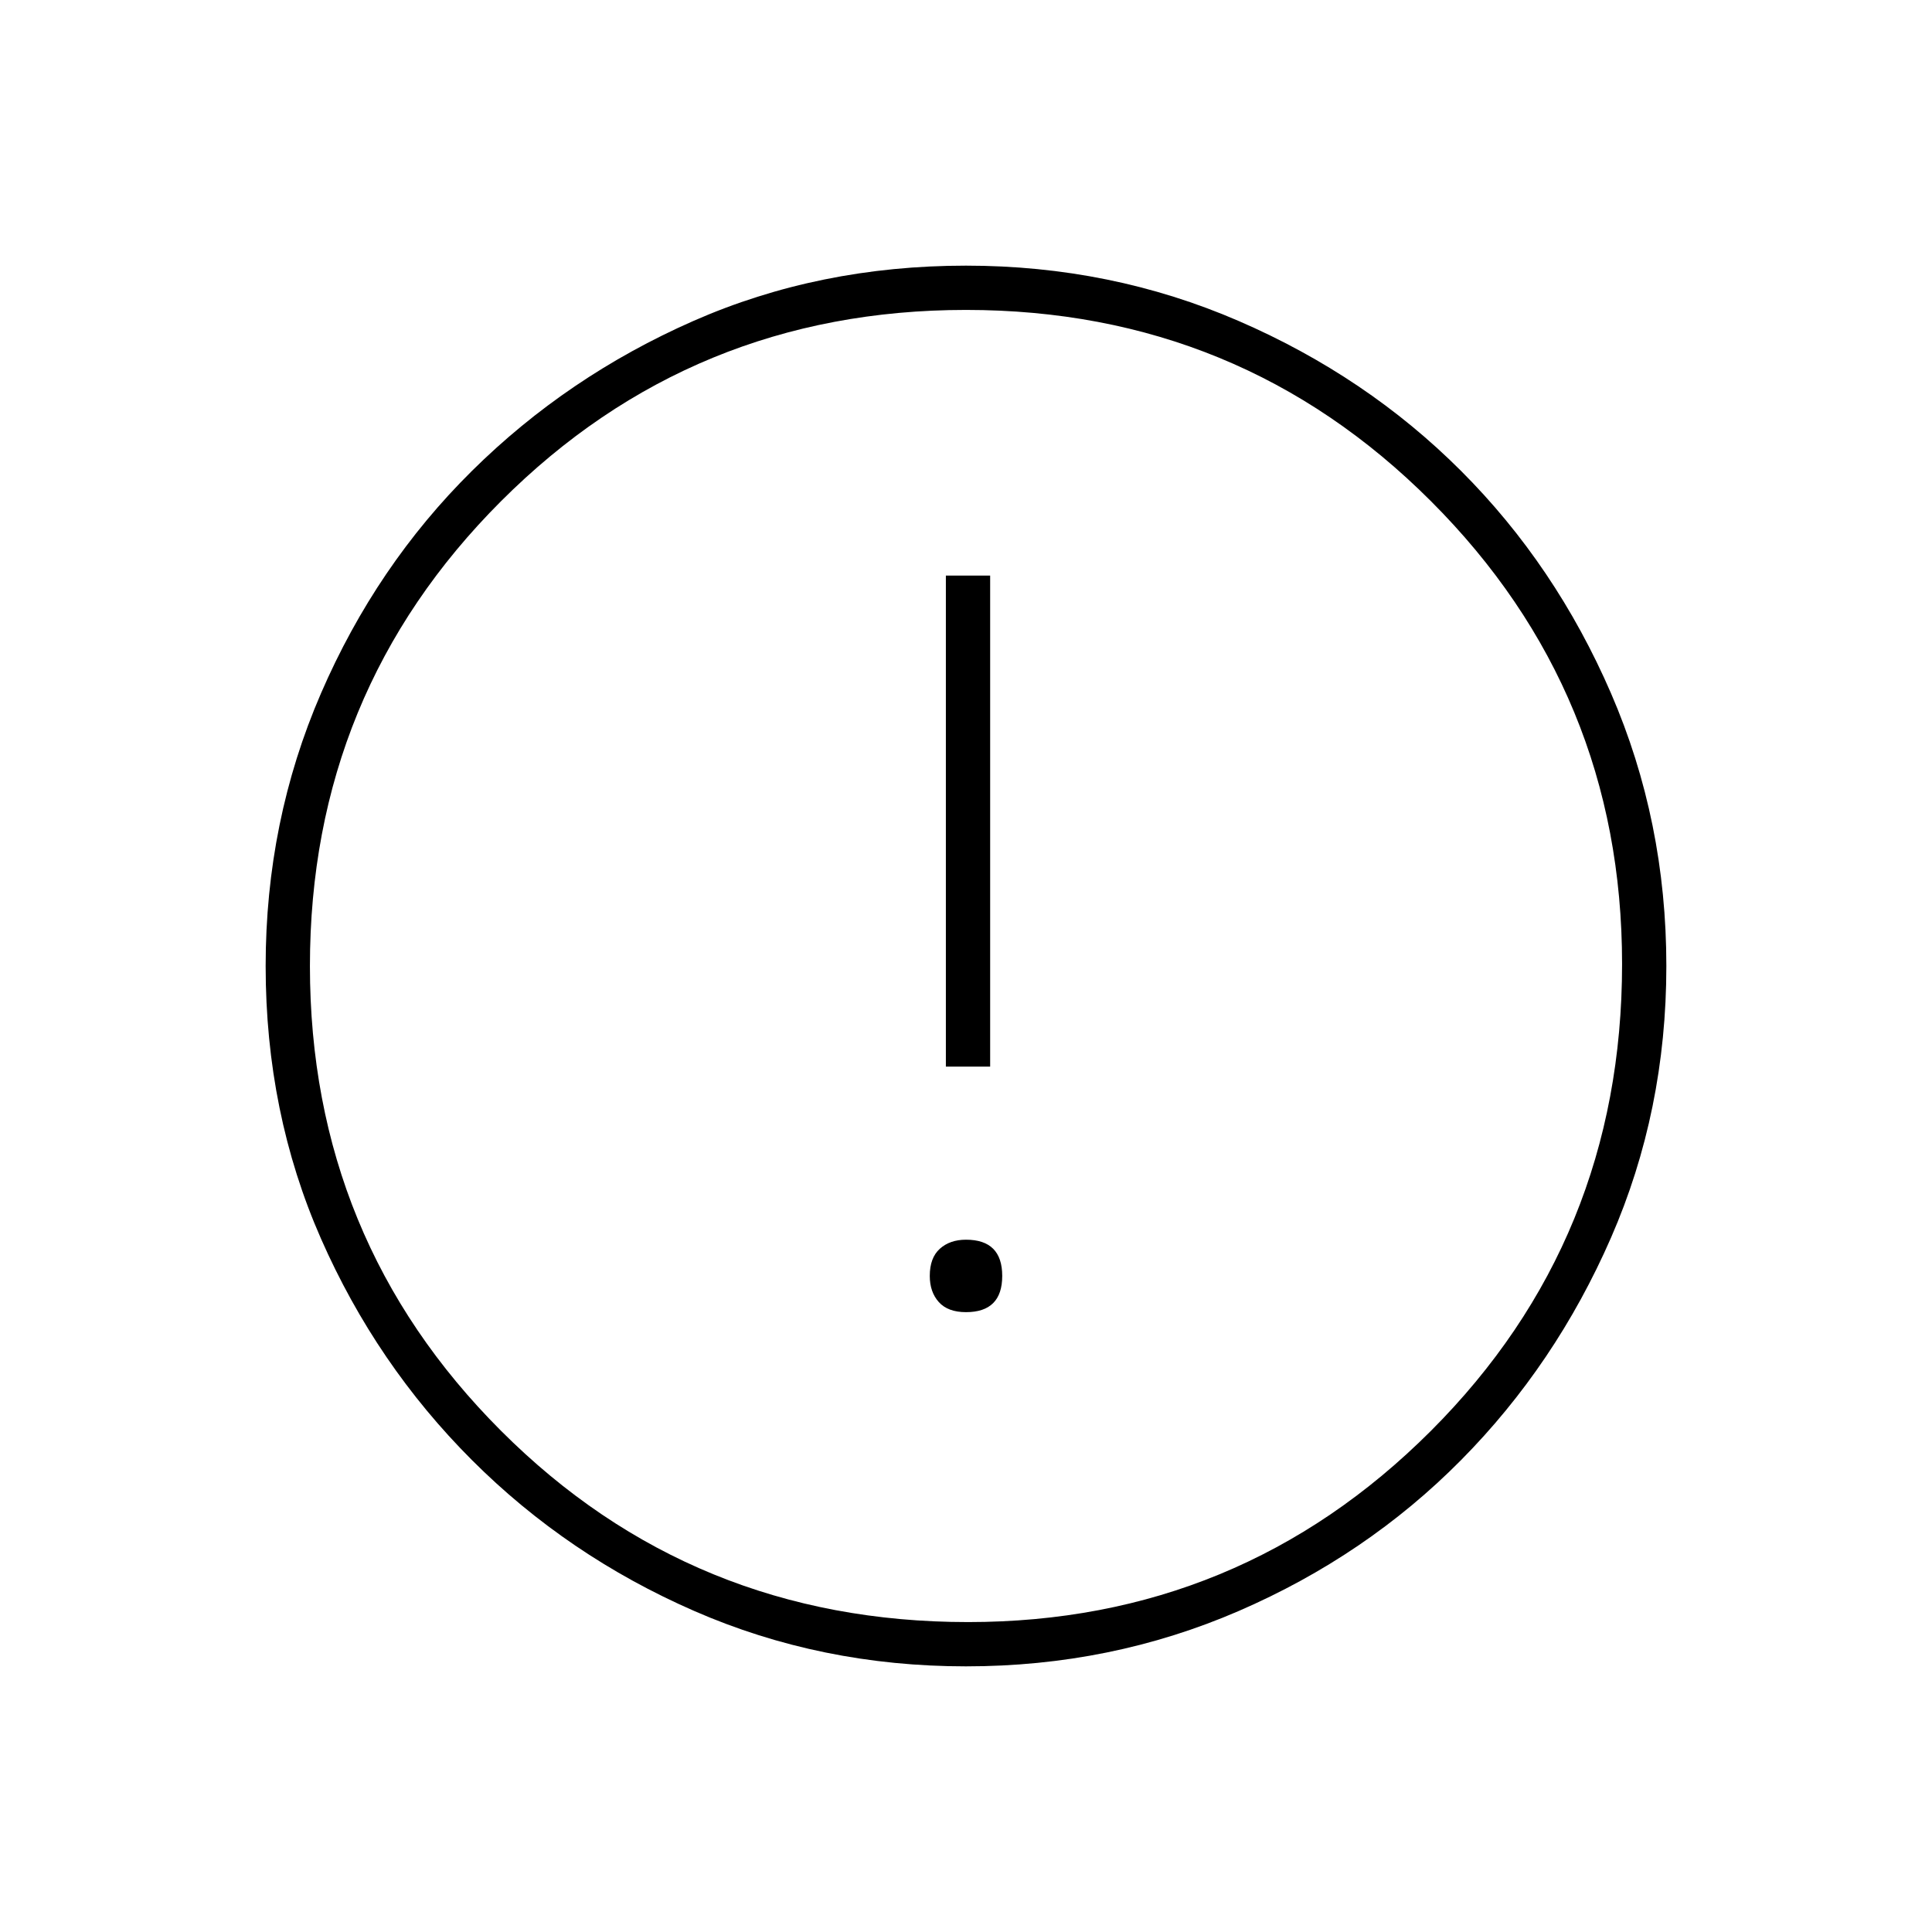 <svg xmlns="http://www.w3.org/2000/svg" height="48" width="48"><path d="M24 32.6q.45 0 .675-.225.225-.225.225-.675 0-.45-.225-.675Q24.45 30.8 24 30.8q-.4 0-.65.225t-.25.675q0 .4.225.65t.675.25Zm-.5-6.1h1.1V14.3h-1.1Zm.5 14.9q-3.6 0-6.75-1.375t-5.525-3.75q-2.375-2.375-3.75-5.5T6.6 24q0-3.6 1.375-6.775 1.375-3.175 3.75-5.525 2.375-2.35 5.5-3.725T24 6.6q3.6 0 6.775 1.375Q33.95 9.35 36.3 11.7q2.35 2.35 3.725 5.525Q41.4 20.4 41.4 24q0 3.6-1.375 6.75T36.3 36.275q-2.35 2.375-5.525 3.75Q27.6 41.4 24 41.4Zm.05-1.1q6.75 0 11.5-4.75t4.75-11.6q0-6.75-4.75-11.5T24 7.7q-6.8 0-11.55 4.75Q7.7 17.2 7.7 24q0 6.8 4.75 11.55 4.75 4.75 11.6 4.75ZM24 24Z"/></svg>